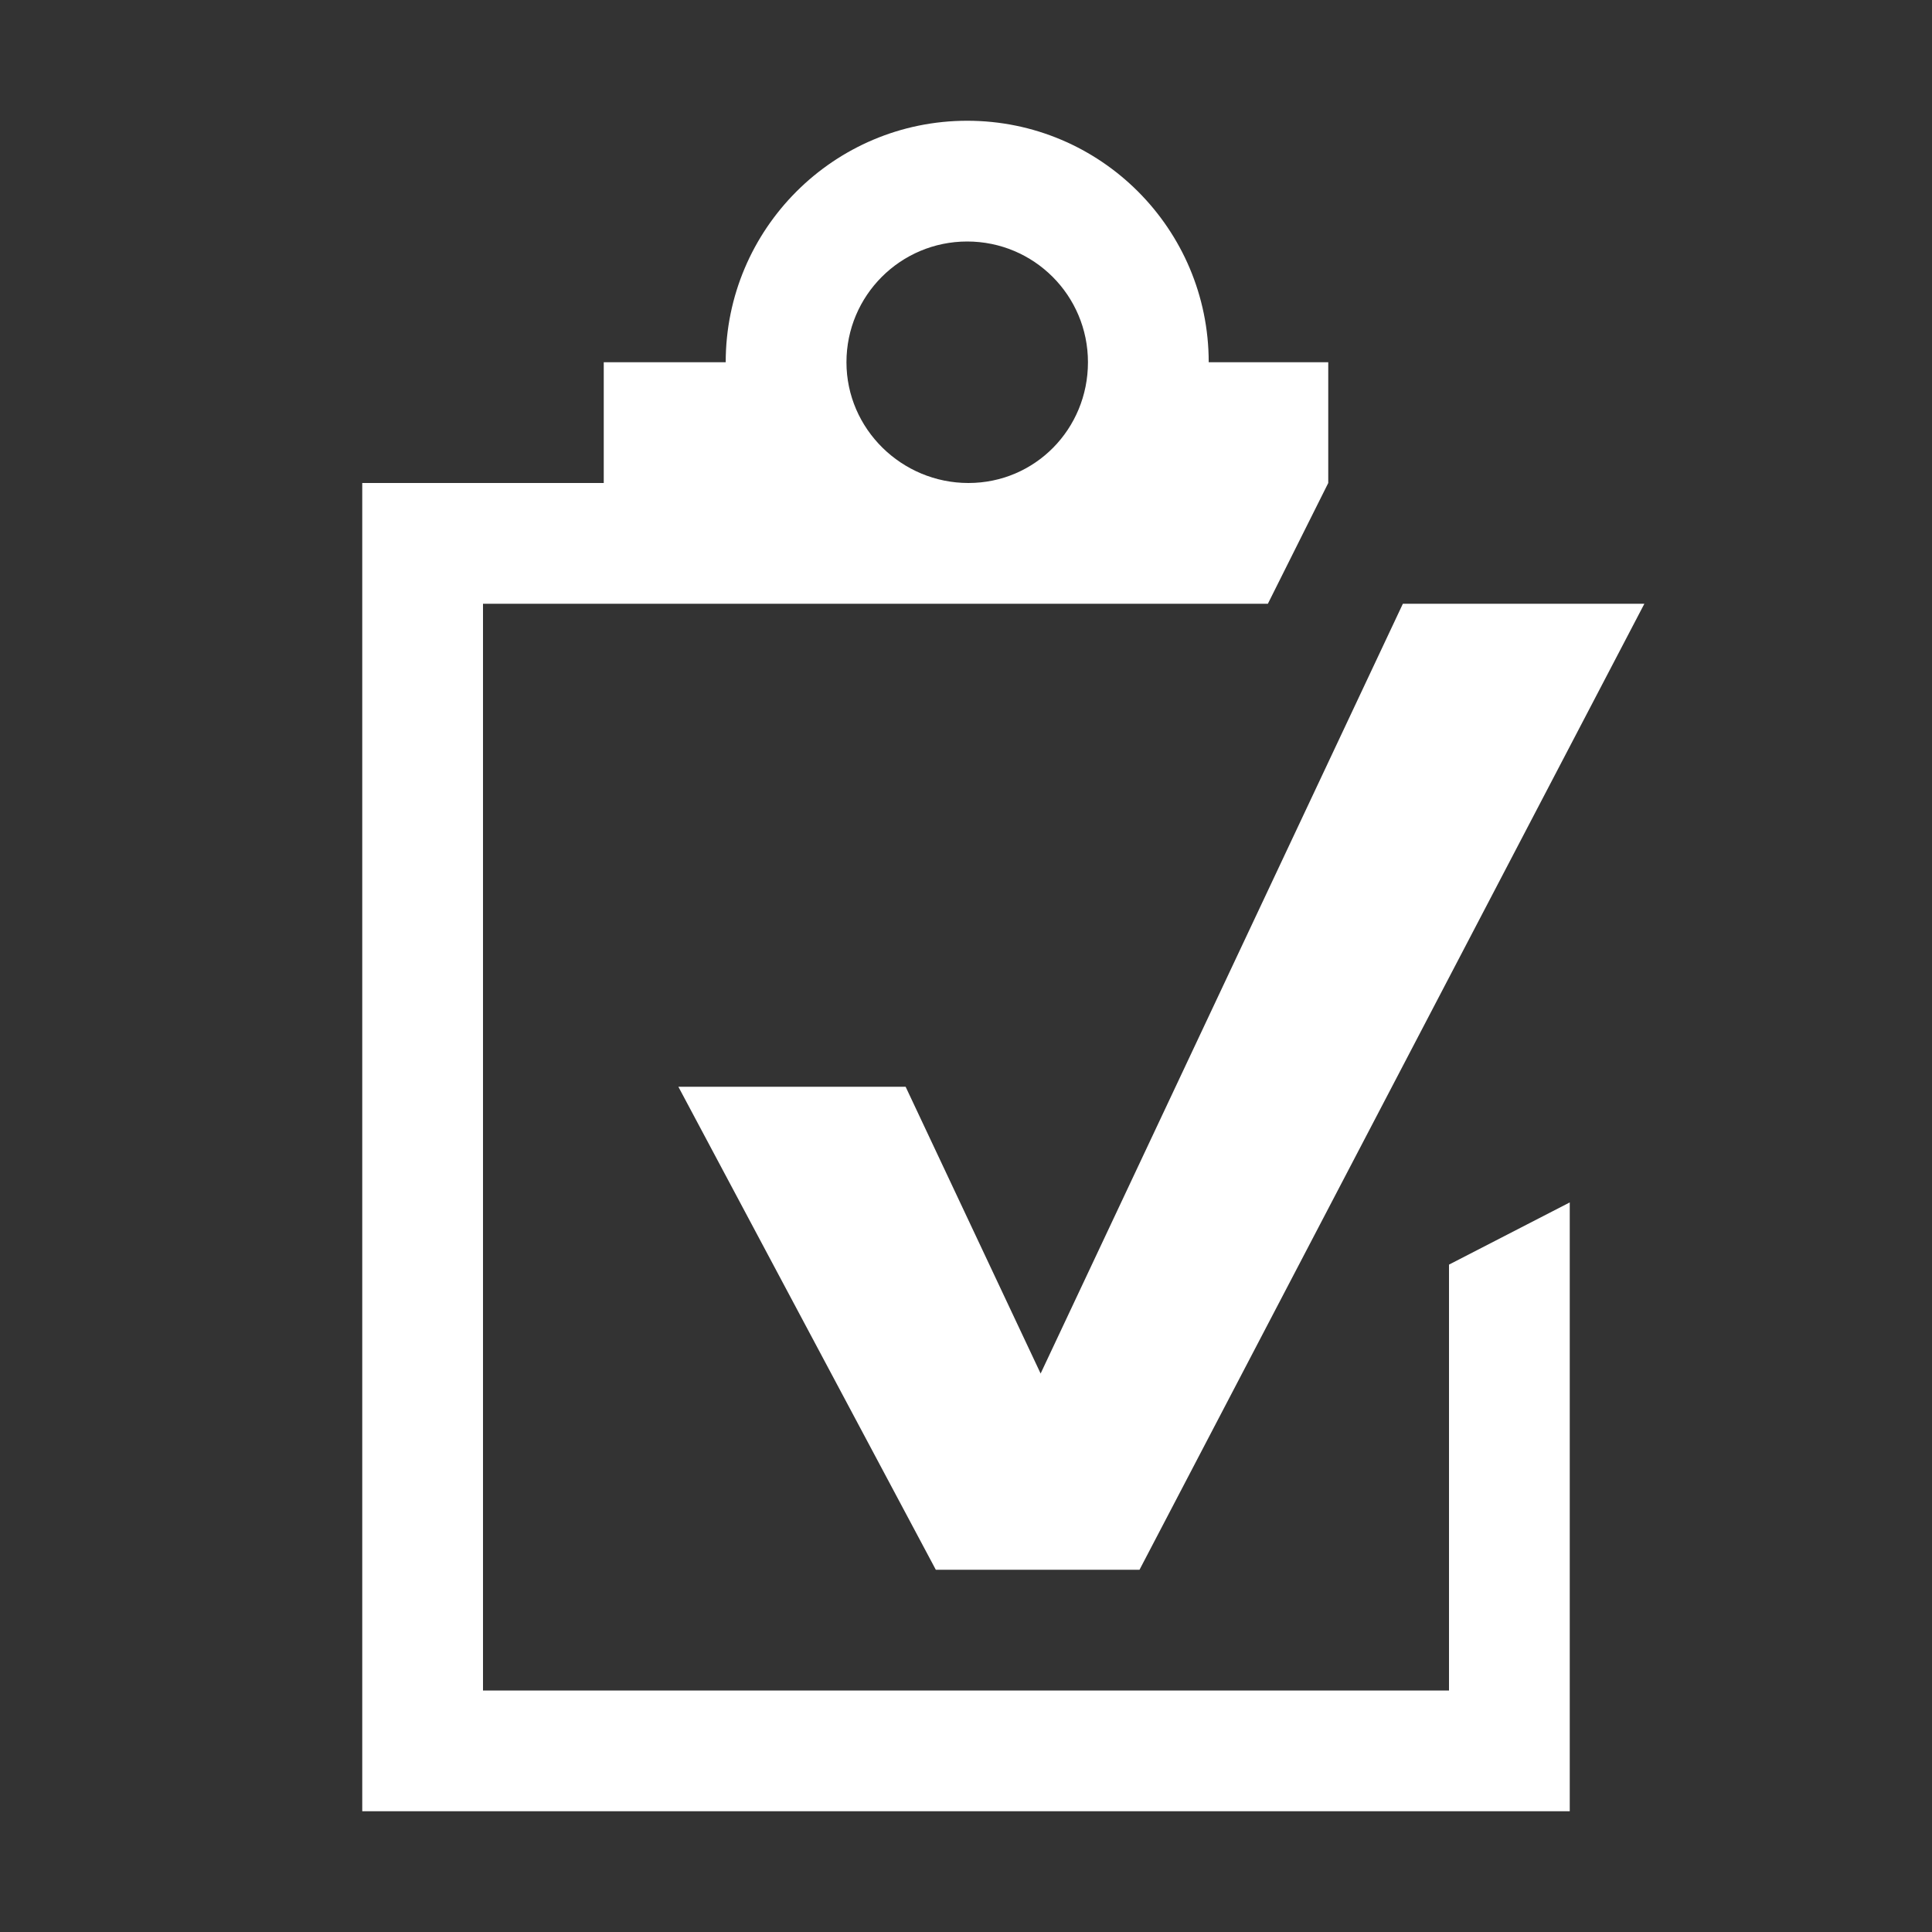 <svg xmlns="http://www.w3.org/2000/svg" width="16" height="16"><rect width="100%" height="100%" fill="#333333" stroke="none"/><style type="text/css">.icon-canvas-transparent{opacity:0;fill:#F6F6F6;} .icon-white{fill:#FFFFFF;}</style><path class="icon-canvas-transparent" d="M16 16h-16v-16h16v16z" id="canvas"/><path class="icon-white" d="M12 10.473v3.527h-8v-9h6.5l.5-1v-1h-.99c0-1.104-.895-2-2-2-1.104 0-2 .896-2 2h-1.01v1h-2v11h10v-5.042l-1 .515zm-3.99-8.473c.553 0 1 .447 1 1s-.438 1-.99 1-1.01-.447-1.01-1 .448-1 1-1zm5.608 3l-4.181 8h-1.687l-2.132-4h1.882l1.118 2.375 3-6.375h2z" id="iconBg"/></svg>